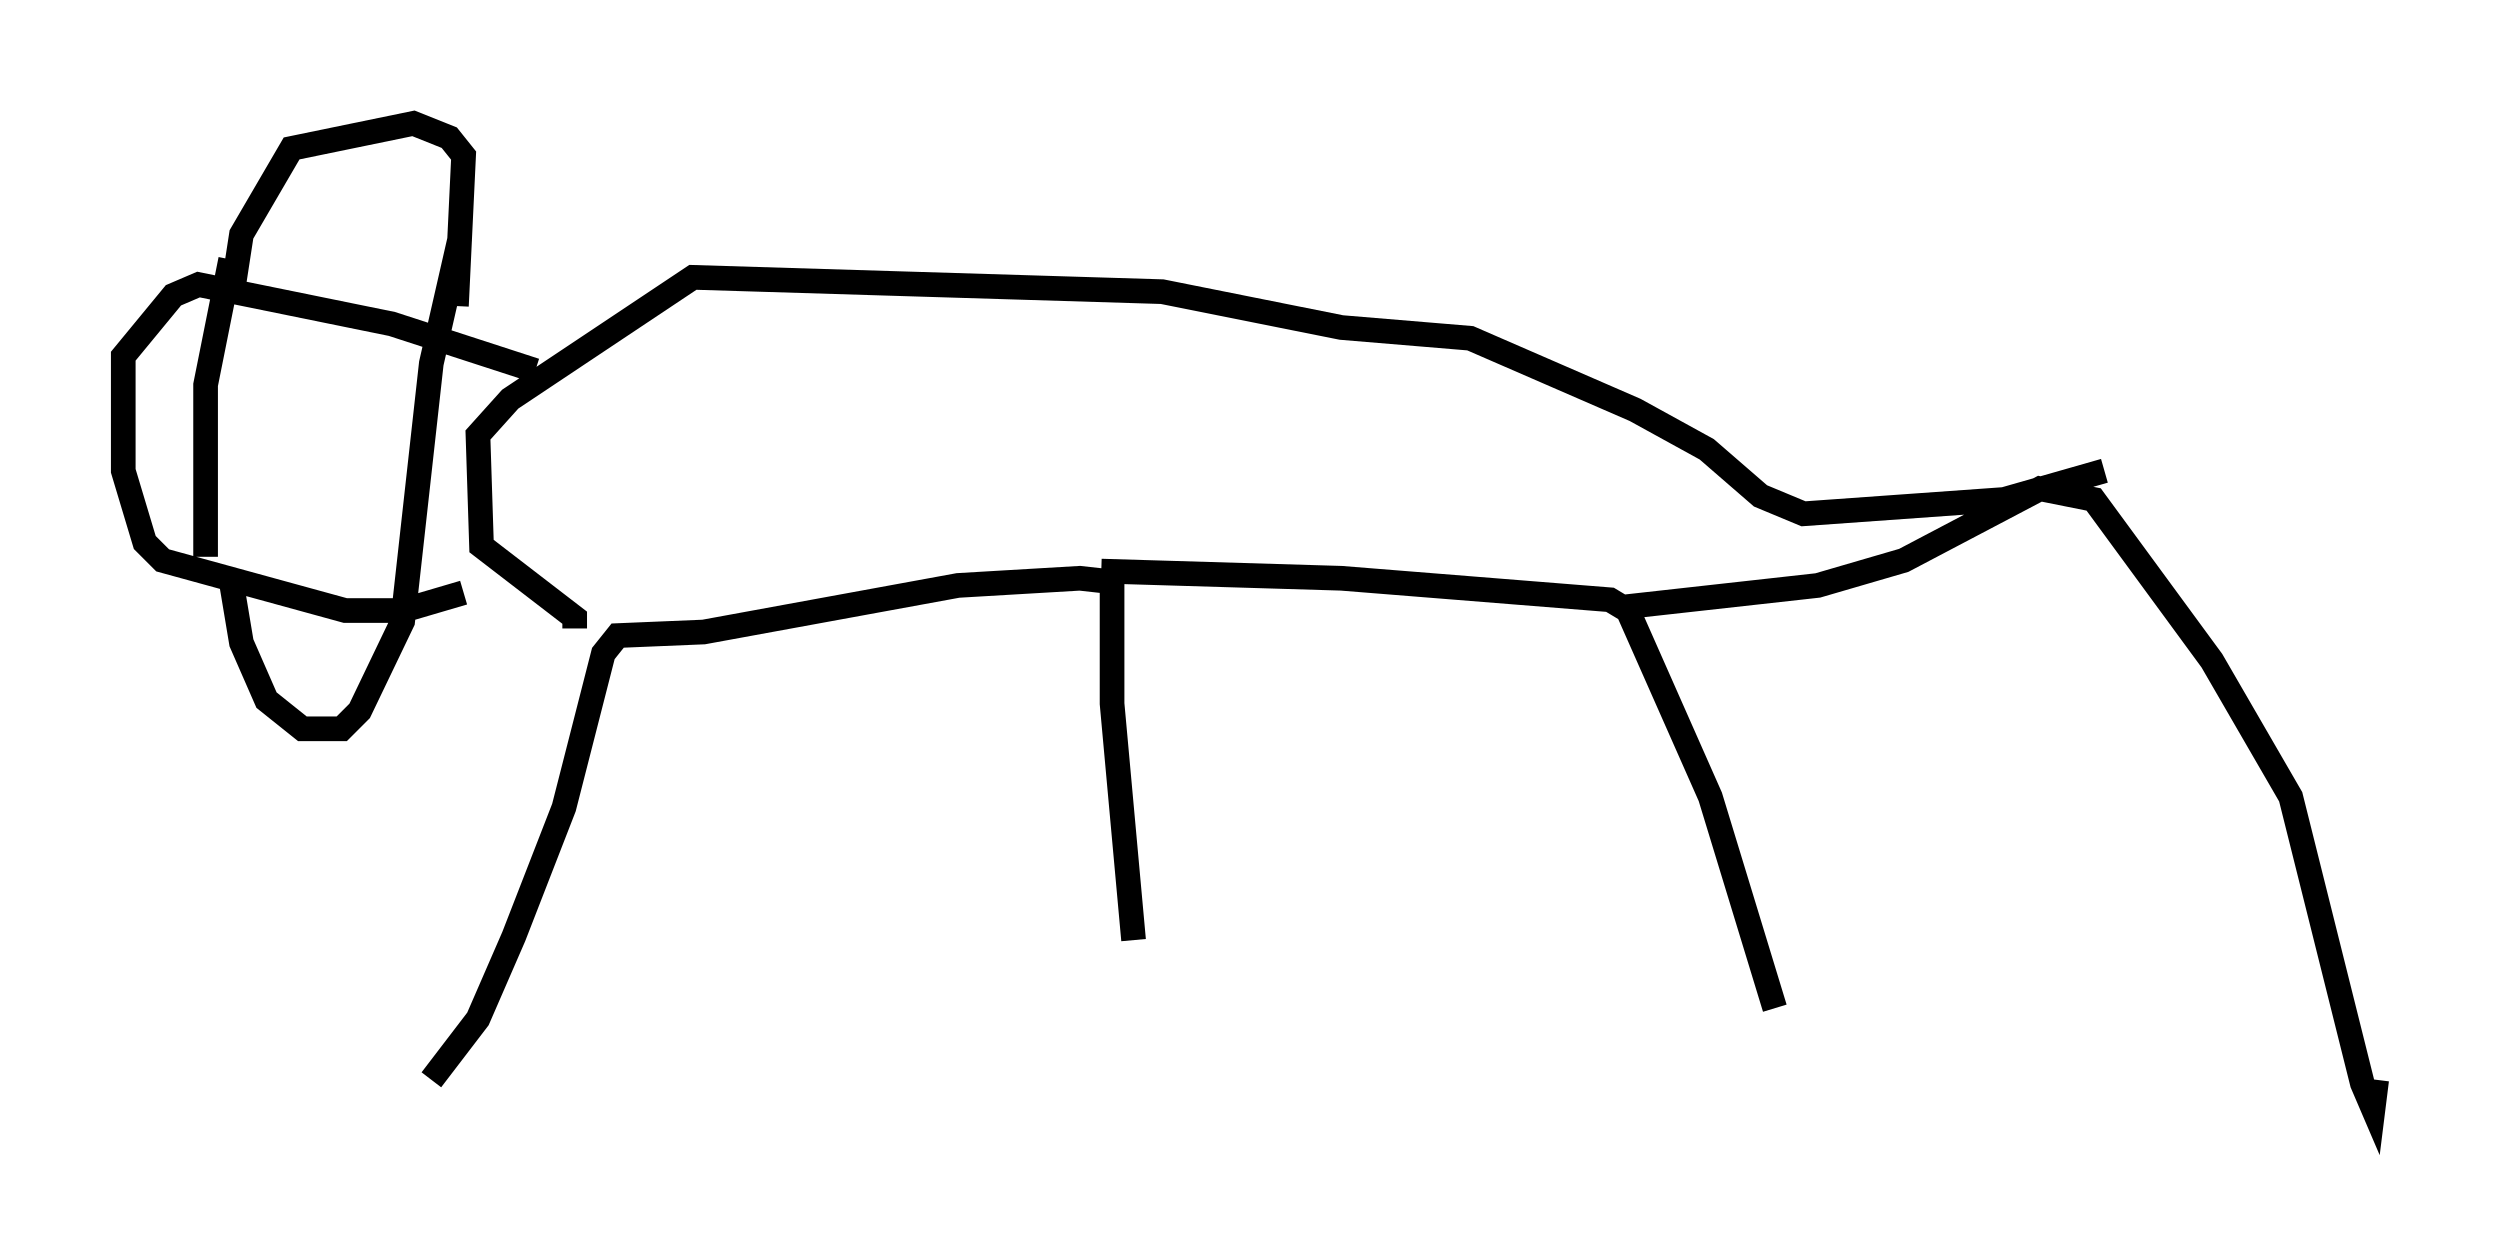 <?xml version="1.0" encoding="utf-8" ?>
<svg baseProfile="full" height="51.106" version="1.1" width="101.363" xmlns="http://www.w3.org/2000/svg" xmlns:ev="http://www.w3.org/2001/xml-events" xmlns:xlink="http://www.w3.org/1999/xlink"><defs /><rect fill="white" height="51.106" width="101.363" x="0" y="0" /><path d="M45.67, 46.106 m0.291, -7.989 l-0.872, -9.587 0.0, -4.939 l-1.307, -0.145 -4.939, 0.291 l-10.313, 1.888 -3.486, 0.145 l-0.581, 0.726 -1.598, 6.246 l-2.034, 5.229 -1.453, 3.341 l-1.888, 2.469 m27.162, -20.626 l9.732, 0.291 10.894, 0.872 l0.726, 0.436 3.341, 7.553 l2.615, 8.57 m-6.101, -16.268 l7.844, -0.872 3.486, -1.017 l5.52, -2.905 2.179, 0.436 l4.793, 6.536 3.196, 5.52 l2.905, 11.62 0.436, 1.017 l0.145, -1.162 m-11.039, -24.693 l-4.067, 1.162 -8.134, 0.581 l-1.743, -0.726 -2.179, -1.888 l-2.905, -1.598 -6.682, -2.905 l-5.229, -0.436 -7.263, -1.453 l-19.028, -0.581 -7.408, 4.939 l-1.307, 1.453 0.145, 4.503 l3.777, 2.905 0.0, 0.436 m-1.598, -10.458 l-5.81, -1.888 -7.844, -1.598 l-1.017, 0.436 -2.034, 2.469 l0.0, 4.648 0.872, 2.905 l0.726, 0.726 7.408, 2.034 l2.324, 0.0 2.469, -0.726 m-0.291, -11.62 l0.291, -6.101 -0.581, -0.726 l-1.453, -0.581 -4.939, 1.017 l-2.034, 3.486 -0.291, 1.888 m9.151, -1.743 l-1.162, 5.084 -1.162, 10.458 l-1.743, 3.631 -0.726, 0.726 l-1.598, 0.0 -1.453, -1.162 l-1.017, -2.324 -0.436, -2.615 m0.0, -12.927 l-1.017, 5.084 0.0, 6.972 " fill="none" stroke="black" stroke-width="1" /></svg>